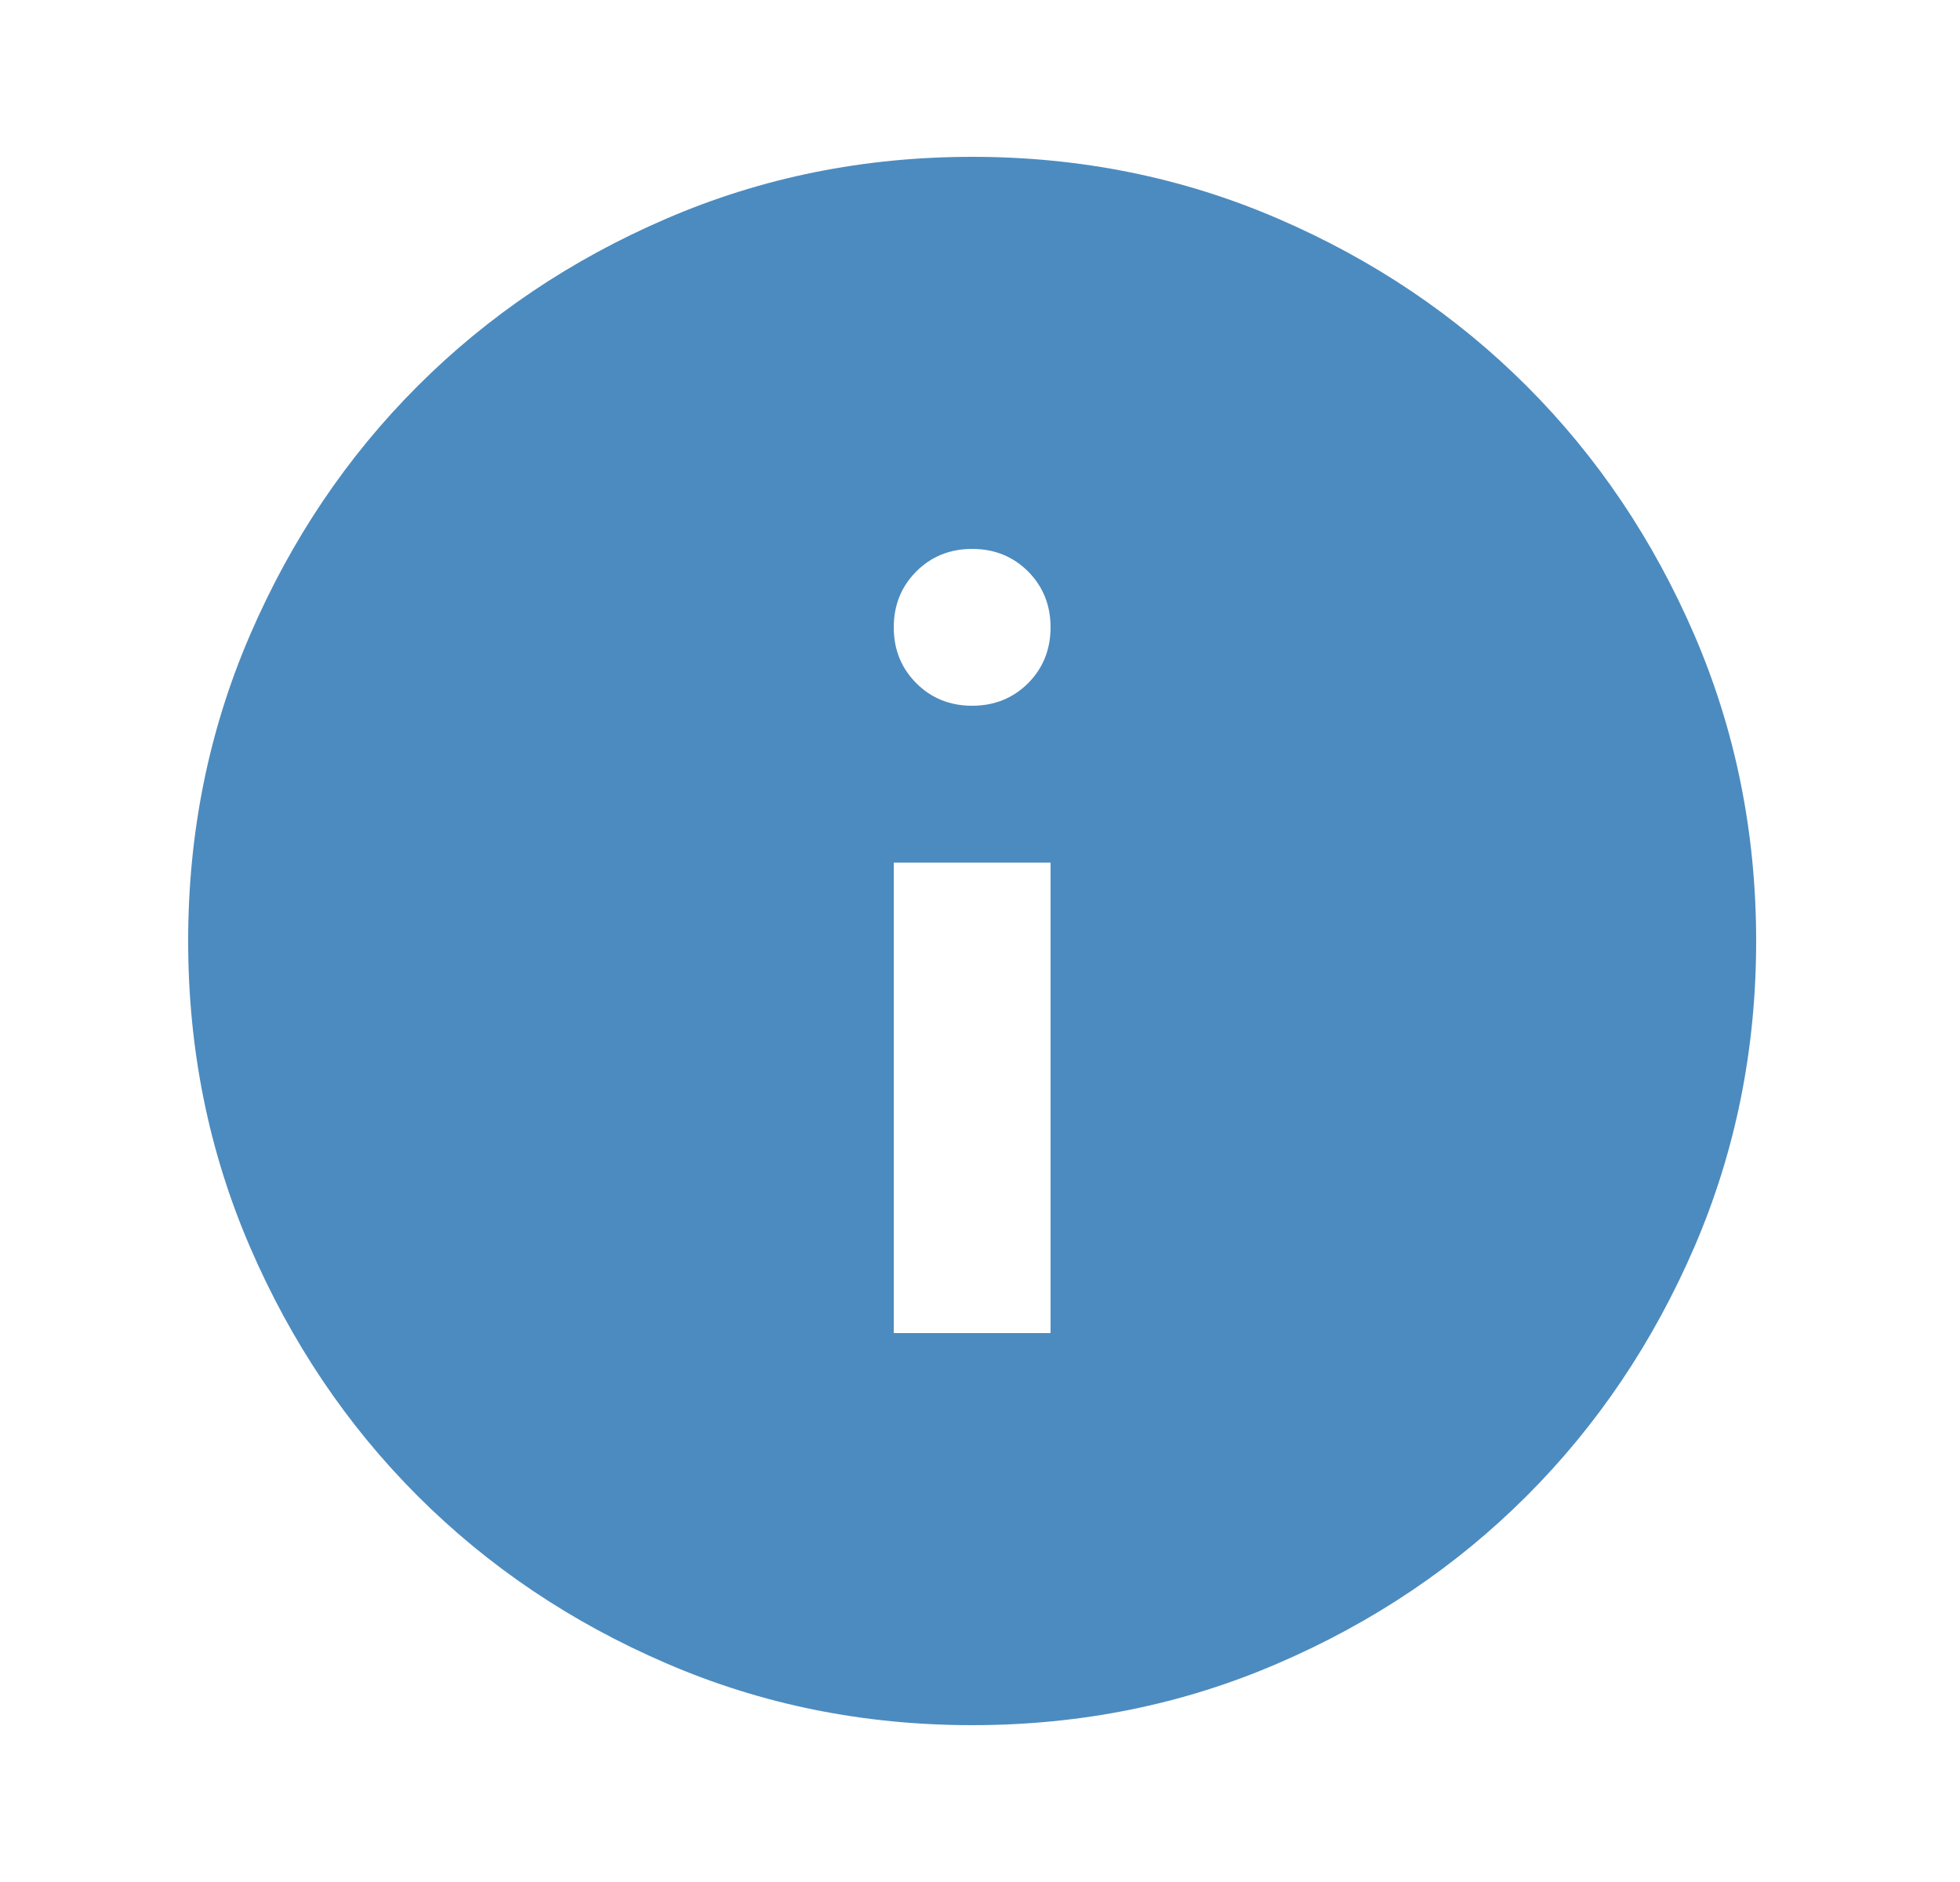 <svg class="icon info-icon" xmlns="http://www.w3.org/2000/svg" width="25" height="24" viewBox="0 0 25 24" fill="none">
  <mask id="mask0_1698_3696" style="mask-type:alpha" maskUnits="userSpaceOnUse" x="0" y="0" width="25" height="24">
    <rect x="0.4" width="24" height="24" fill="#D9D9D9"/>
  </mask>
  <g mask="url(#mask0_1698_3696)">
    <path d="M11.4 17H13.4V11H11.4V17ZM12.4 9C12.683 9 12.921 8.904 13.113 8.713C13.304 8.521 13.4 8.283 13.4 8C13.4 7.717 13.304 7.479 13.113 7.287C12.921 7.096 12.683 7 12.4 7C12.117 7 11.879 7.096 11.688 7.287C11.496 7.479 11.4 7.717 11.4 8C11.4 8.283 11.496 8.521 11.688 8.713C11.879 8.904 12.117 9 12.4 9ZM12.4 22C11.017 22 9.717 21.738 8.5 21.212C7.283 20.688 6.225 19.975 5.325 19.075C4.425 18.175 3.713 17.117 3.188 15.9C2.663 14.683 2.4 13.383 2.4 12C2.4 10.617 2.663 9.317 3.188 8.1C3.713 6.883 4.425 5.825 5.325 4.925C6.225 4.025 7.283 3.312 8.5 2.788C9.717 2.263 11.017 2 12.4 2C13.783 2 15.083 2.263 16.3 2.788C17.517 3.312 18.575 4.025 19.475 4.925C20.375 5.825 21.087 6.883 21.613 8.1C22.137 9.317 22.4 10.617 22.4 12C22.4 13.383 22.137 14.683 21.613 15.9C21.087 17.117 20.375 18.175 19.475 19.075C18.575 19.975 17.517 20.688 16.3 21.212C15.083 21.738 13.783 22 12.4 22Z" fill="#4C8BBF"/>
  </g>
</svg>
